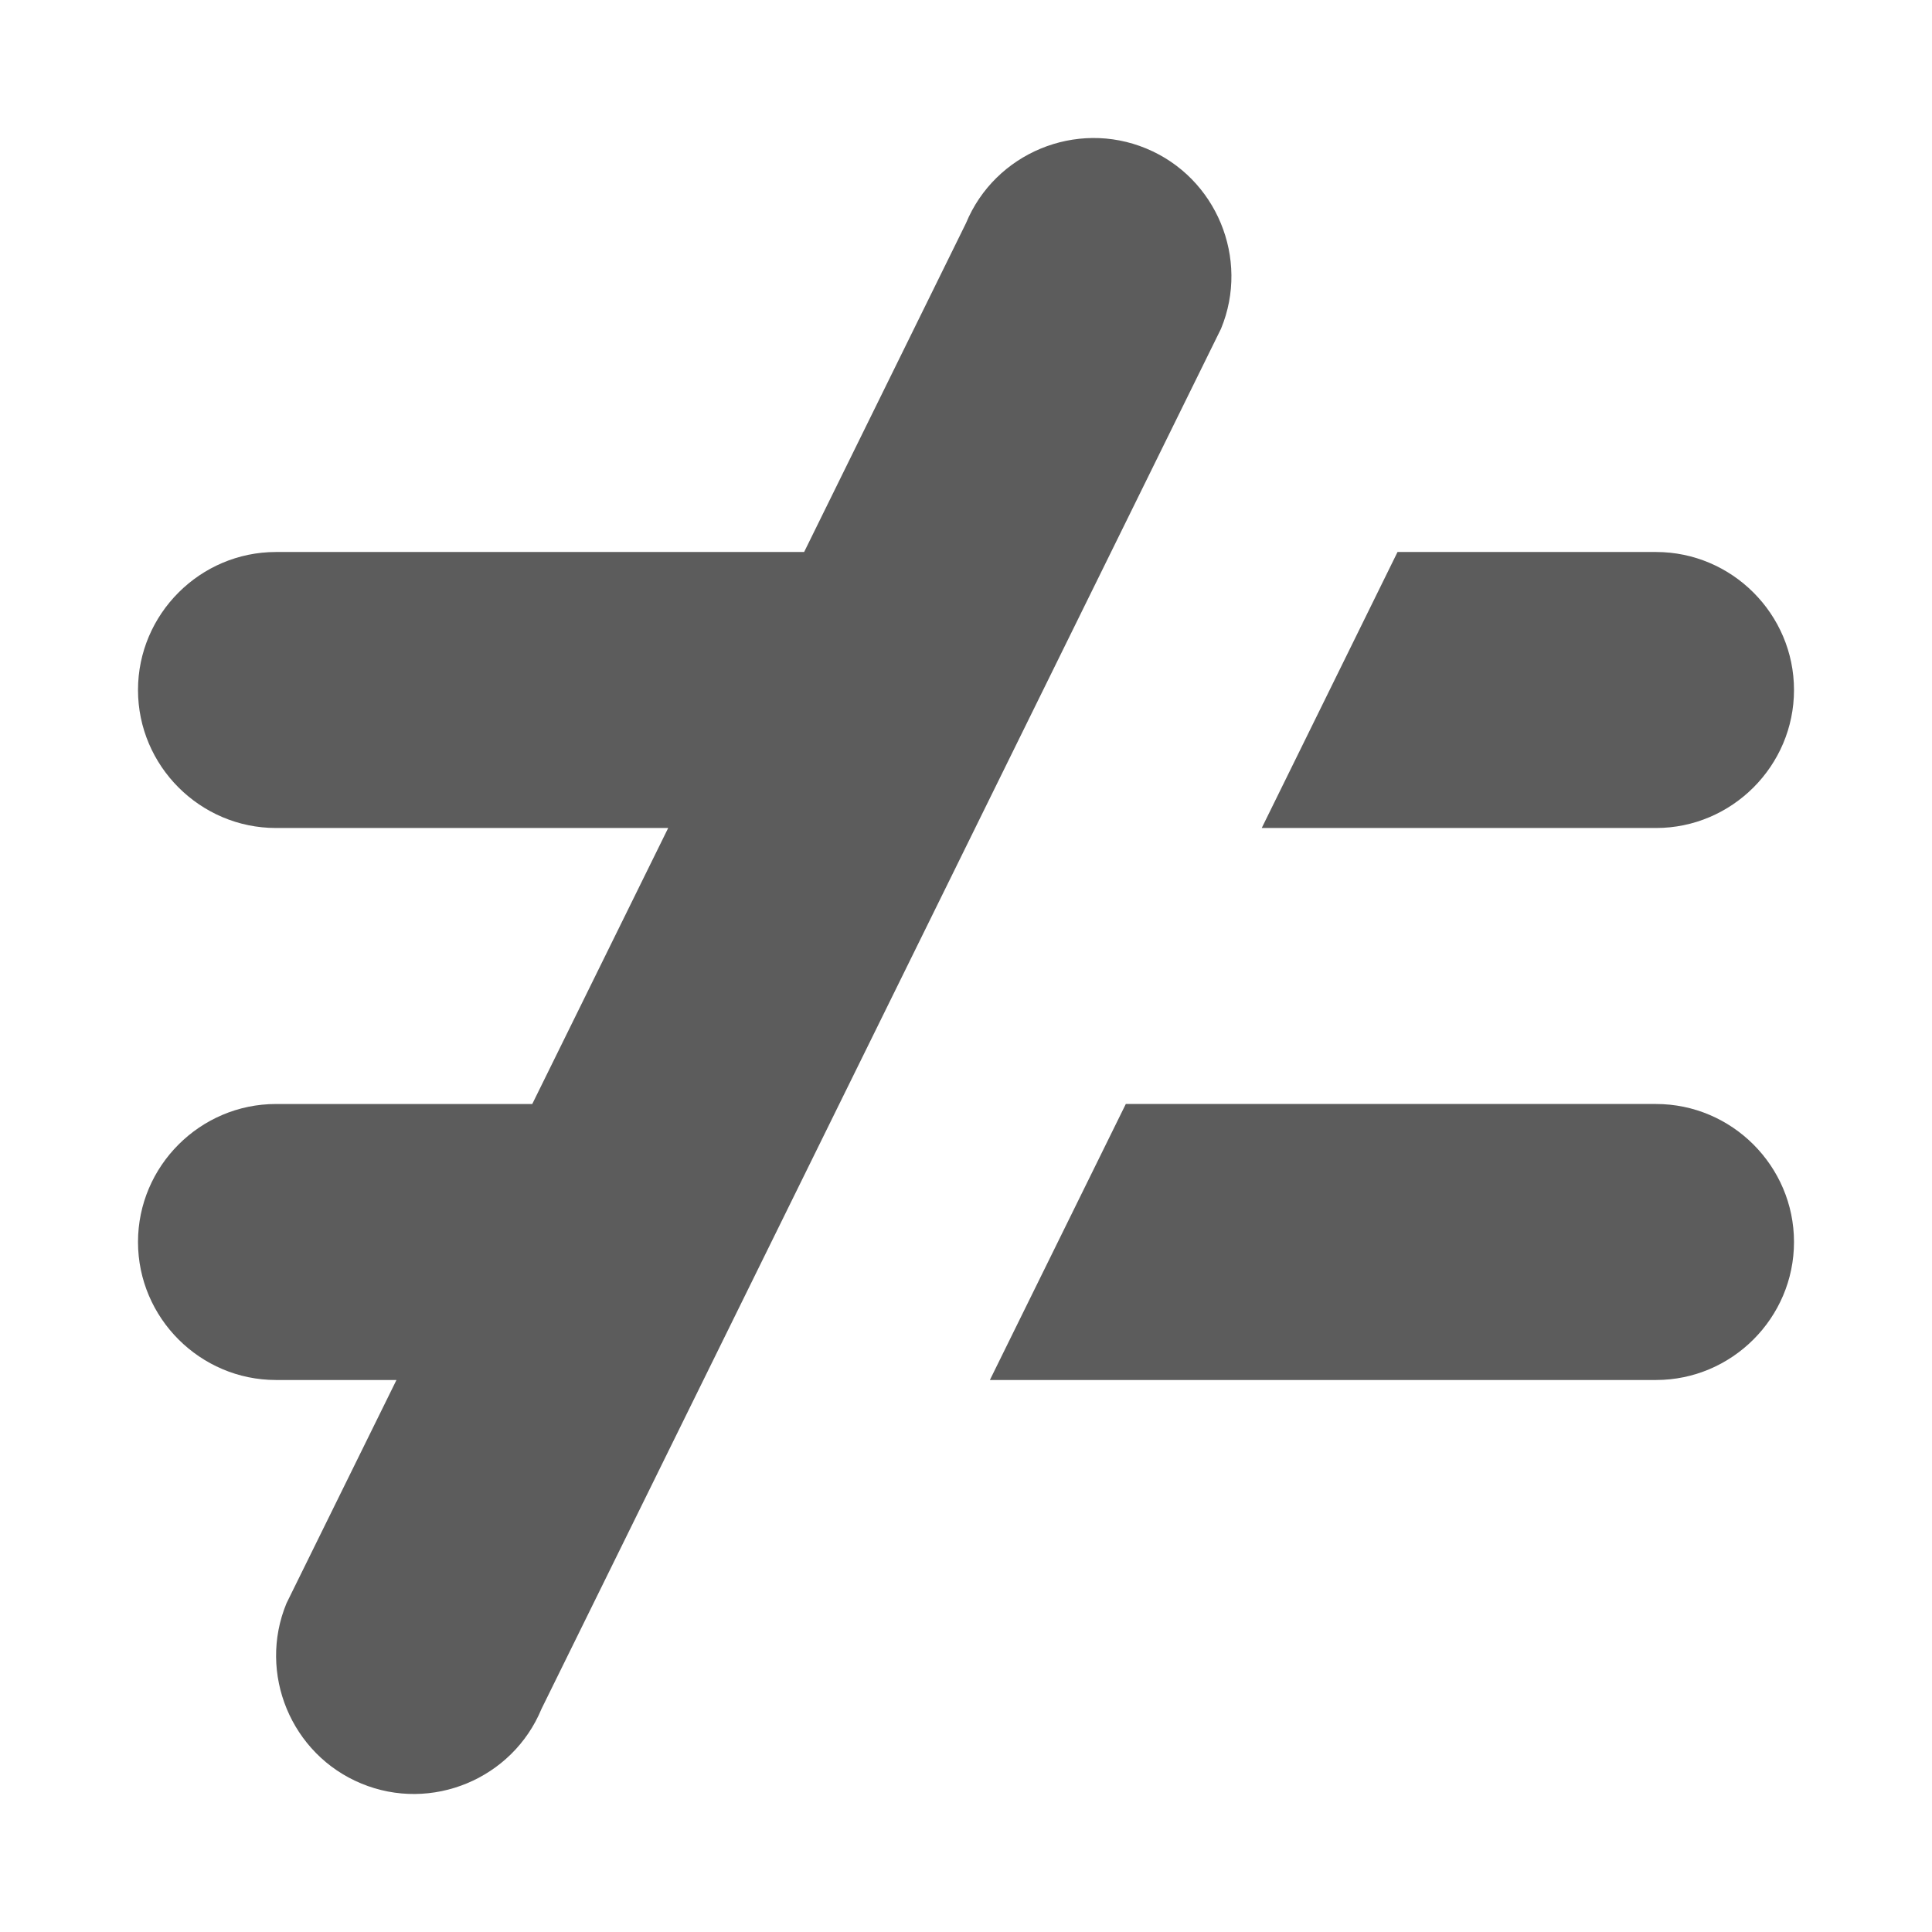 <svg width="14" height="14" viewBox="0 0 14 14" xmlns="http://www.w3.org/2000/svg"><title>does-not-equal</title><desc>Created with Sketch.</desc><path d="M13 5c0-.55-.45-1-1-1h-1.873l-.984 2h2.857c.55 0 1-.45 1-1m-4.694-3.924c-.508-.211-1.096.033-1.306.541l-1.173 2.383h-3.827c-.55 0-1 .45-1 1s.45 1 1 1h2.842l-.985 2h-1.857c-.55 0-1 .45-1 1s.45 1 1 1h.873l-.797 1.618c-.21.508.034 1.096.542 1.306.508.211 1.096-.033 1.306-.541l4.924-10.001c.21-.508-.034-1.096-.542-1.306m4.694 7.924c0 .55-.45 1-1 1h-4.827l.985-2h3.842c.55 0 1 .45 1 1" fill="#5C5C5C"/></svg>
